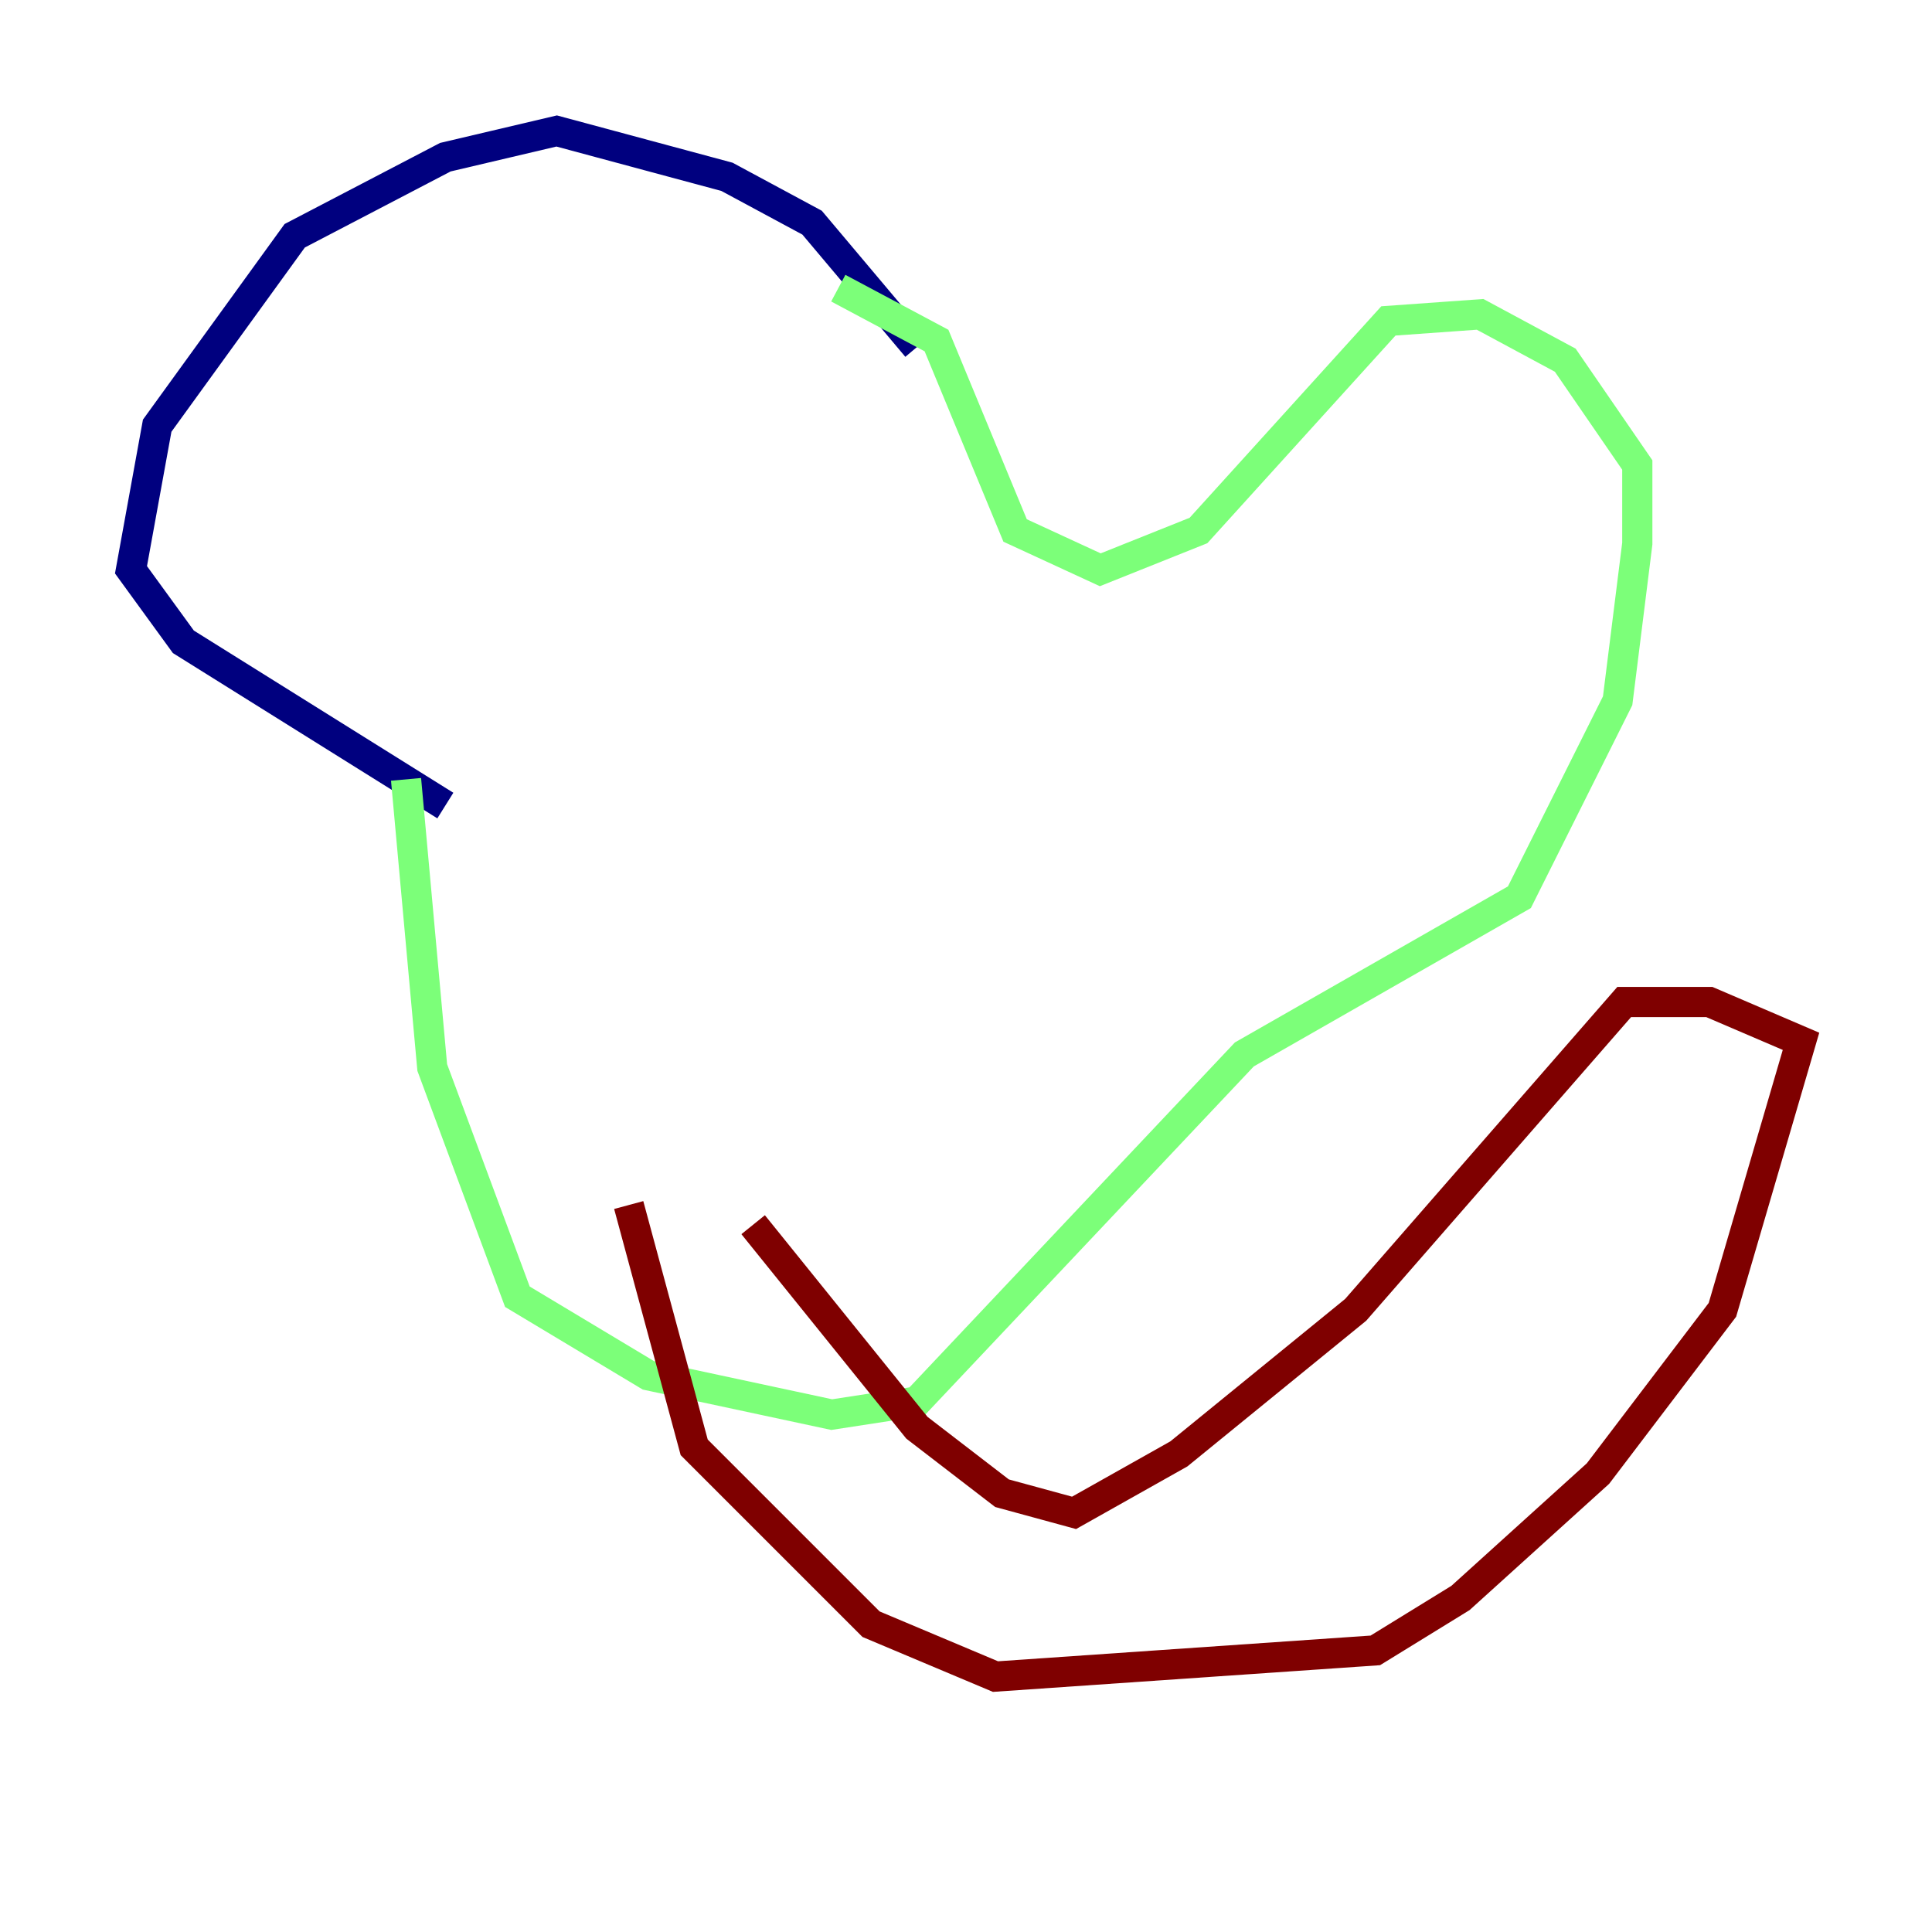 <?xml version="1.0" encoding="utf-8" ?>
<svg baseProfile="tiny" height="128" version="1.2" viewBox="0,0,128,128" width="128" xmlns="http://www.w3.org/2000/svg" xmlns:ev="http://www.w3.org/2001/xml-events" xmlns:xlink="http://www.w3.org/1999/xlink"><defs /><polyline fill="none" points="60.746,22.997 53.803,14.752 48.163,11.715 36.881,8.678 29.505,10.414 19.525,15.62 10.414,28.203 8.678,37.749 12.149,42.522 29.505,53.37" stroke="#00007f" stroke-width="2" /><polyline fill="none" points="26.902,51.634 28.637,70.725 34.278,85.912 42.956,91.119 55.105,93.722 60.746,92.854 82.441,69.858 100.664,59.444 107.173,46.427 108.475,36.014 108.475,30.807 103.702,23.864 98.061,20.827 91.986,21.261 79.403,35.146 72.895,37.749 67.254,35.146 62.047,22.563 55.539,19.091" stroke="#7cff79" stroke-width="2" /><polyline fill="none" points="49.898,81.139 60.746,94.59 66.386,98.929 71.159,100.231 78.102,96.325 89.817,86.78 107.607,66.386 113.248,66.386 119.322,68.99 114.115,86.78 105.871,97.627 96.759,105.871 91.119,109.342 65.953,111.078 57.709,107.607 45.993,95.891 41.654,79.837" stroke="#7f0000" stroke-width="2" /></svg>